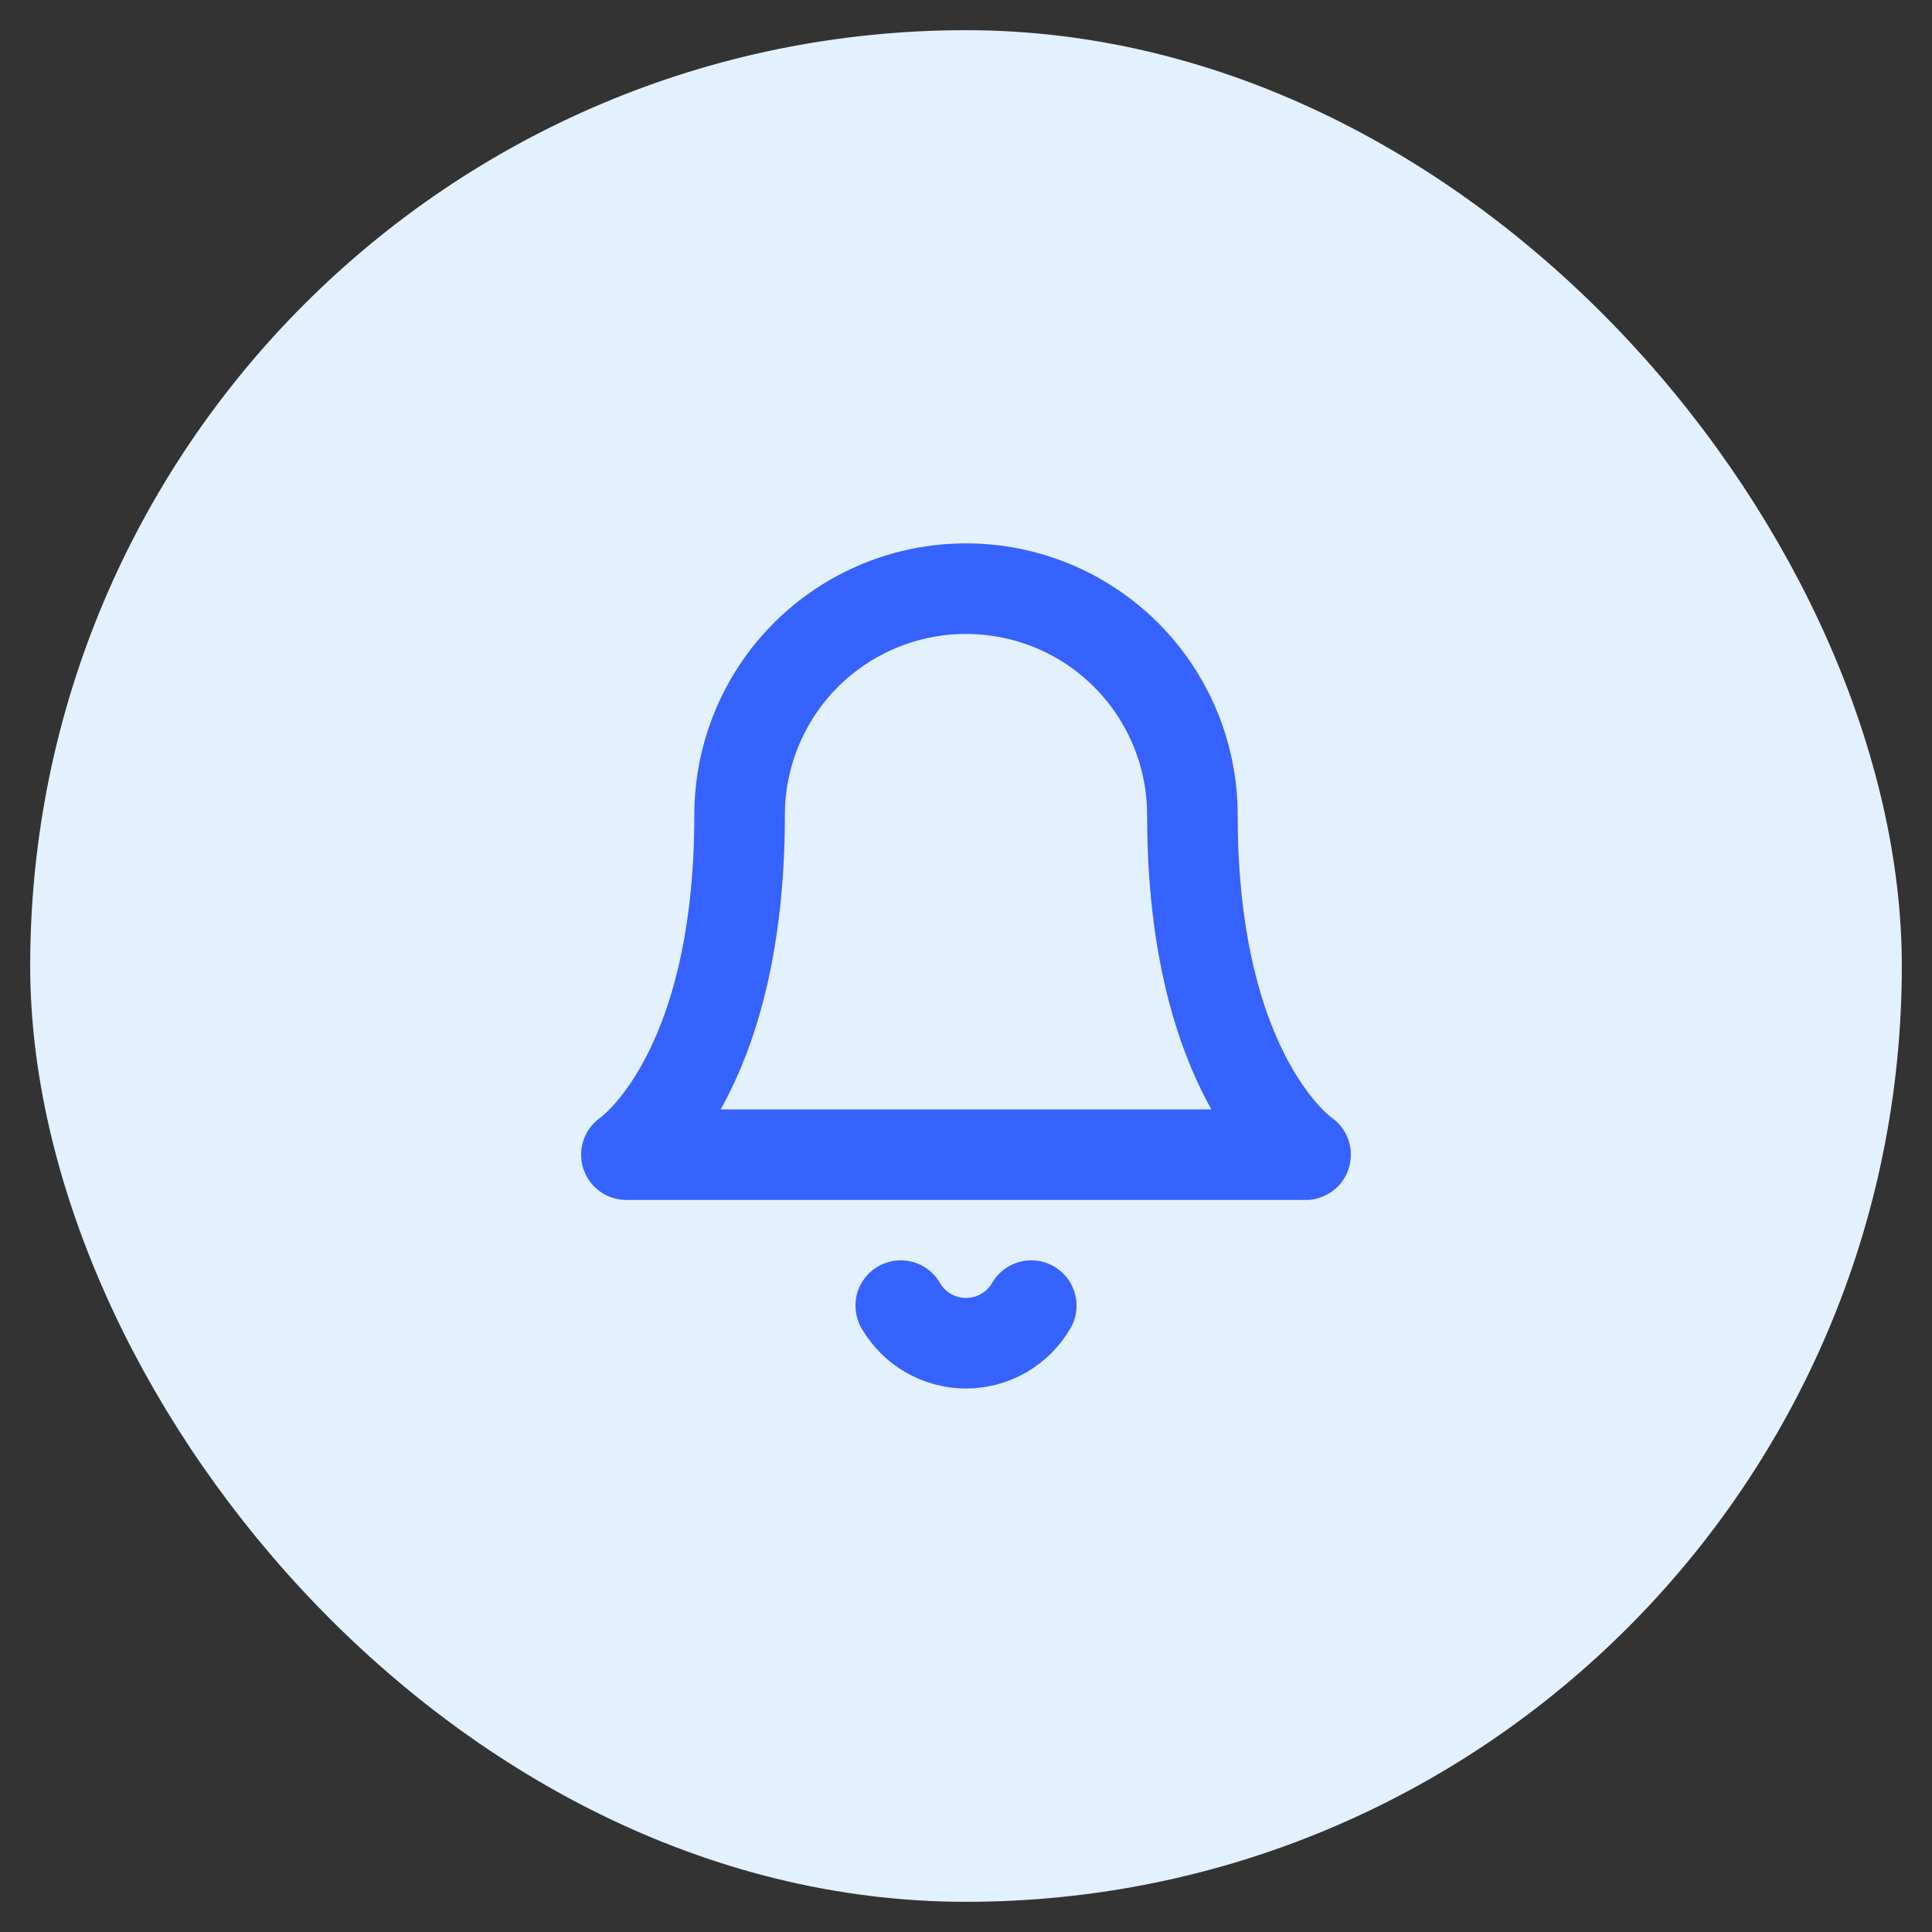 <svg width="32" height="32" viewBox="0 0 32 32" fill="none" xmlns="http://www.w3.org/2000/svg">
<rect x="0" y="0" width="32" height="32" fill="#333333" stroke="none"/>
<rect x="1" y="1" width="30" height="30" rx="15" fill="#E3F1FF"/>
<path d="M17.081 21.625C16.971 21.814 16.814 21.972 16.624 22.081C16.434 22.19 16.219 22.248 16 22.248C15.781 22.248 15.566 22.19 15.376 22.081C15.186 21.972 15.029 21.814 14.919 21.625M19.75 13.5C19.75 12.505 19.355 11.552 18.652 10.848C17.948 10.145 16.995 9.75 16 9.75C15.005 9.75 14.052 10.145 13.348 10.848C12.645 11.552 12.25 12.505 12.25 13.5C12.25 17.875 10.375 19.125 10.375 19.125H21.625C21.625 19.125 19.75 17.875 19.75 13.5Z" stroke="#3662FF" stroke-width="1.5" stroke-linecap="round" stroke-linejoin="round"/>
<rect x="1" y="1" width="30" height="30" rx="15" stroke="#E3F1FF"/>
</svg>
